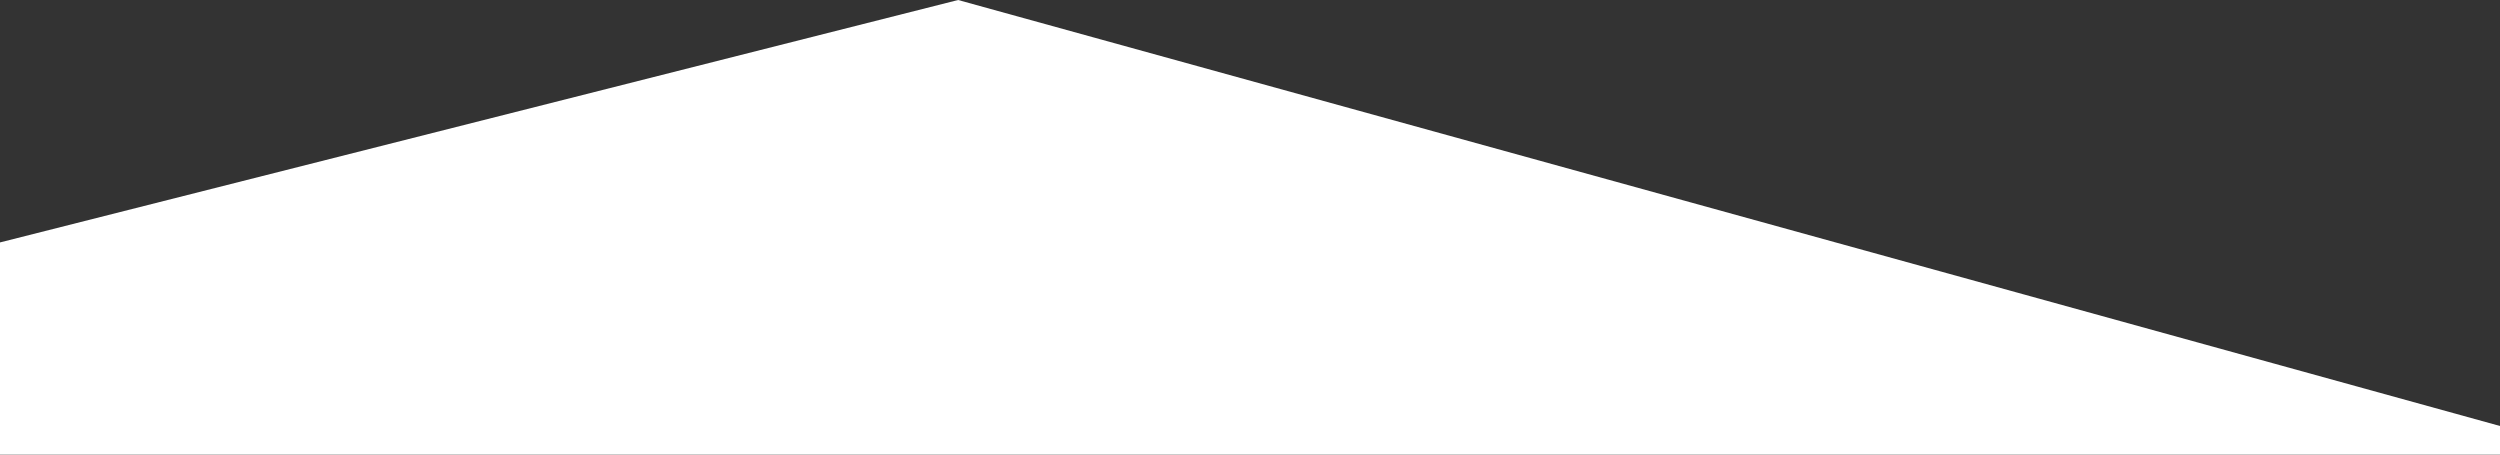 <svg width="33" height="6" viewBox="0 0 33 6" xmlns="http://www.w3.org/2000/svg"><rect x="0" y="0" width="33" height="6" fill="#333333" stroke="none"/><title>house-cover-bottom</title><path d="M33 6H0V3.2L12.647 0 33 5.623z" fill="#FFF"/></svg>